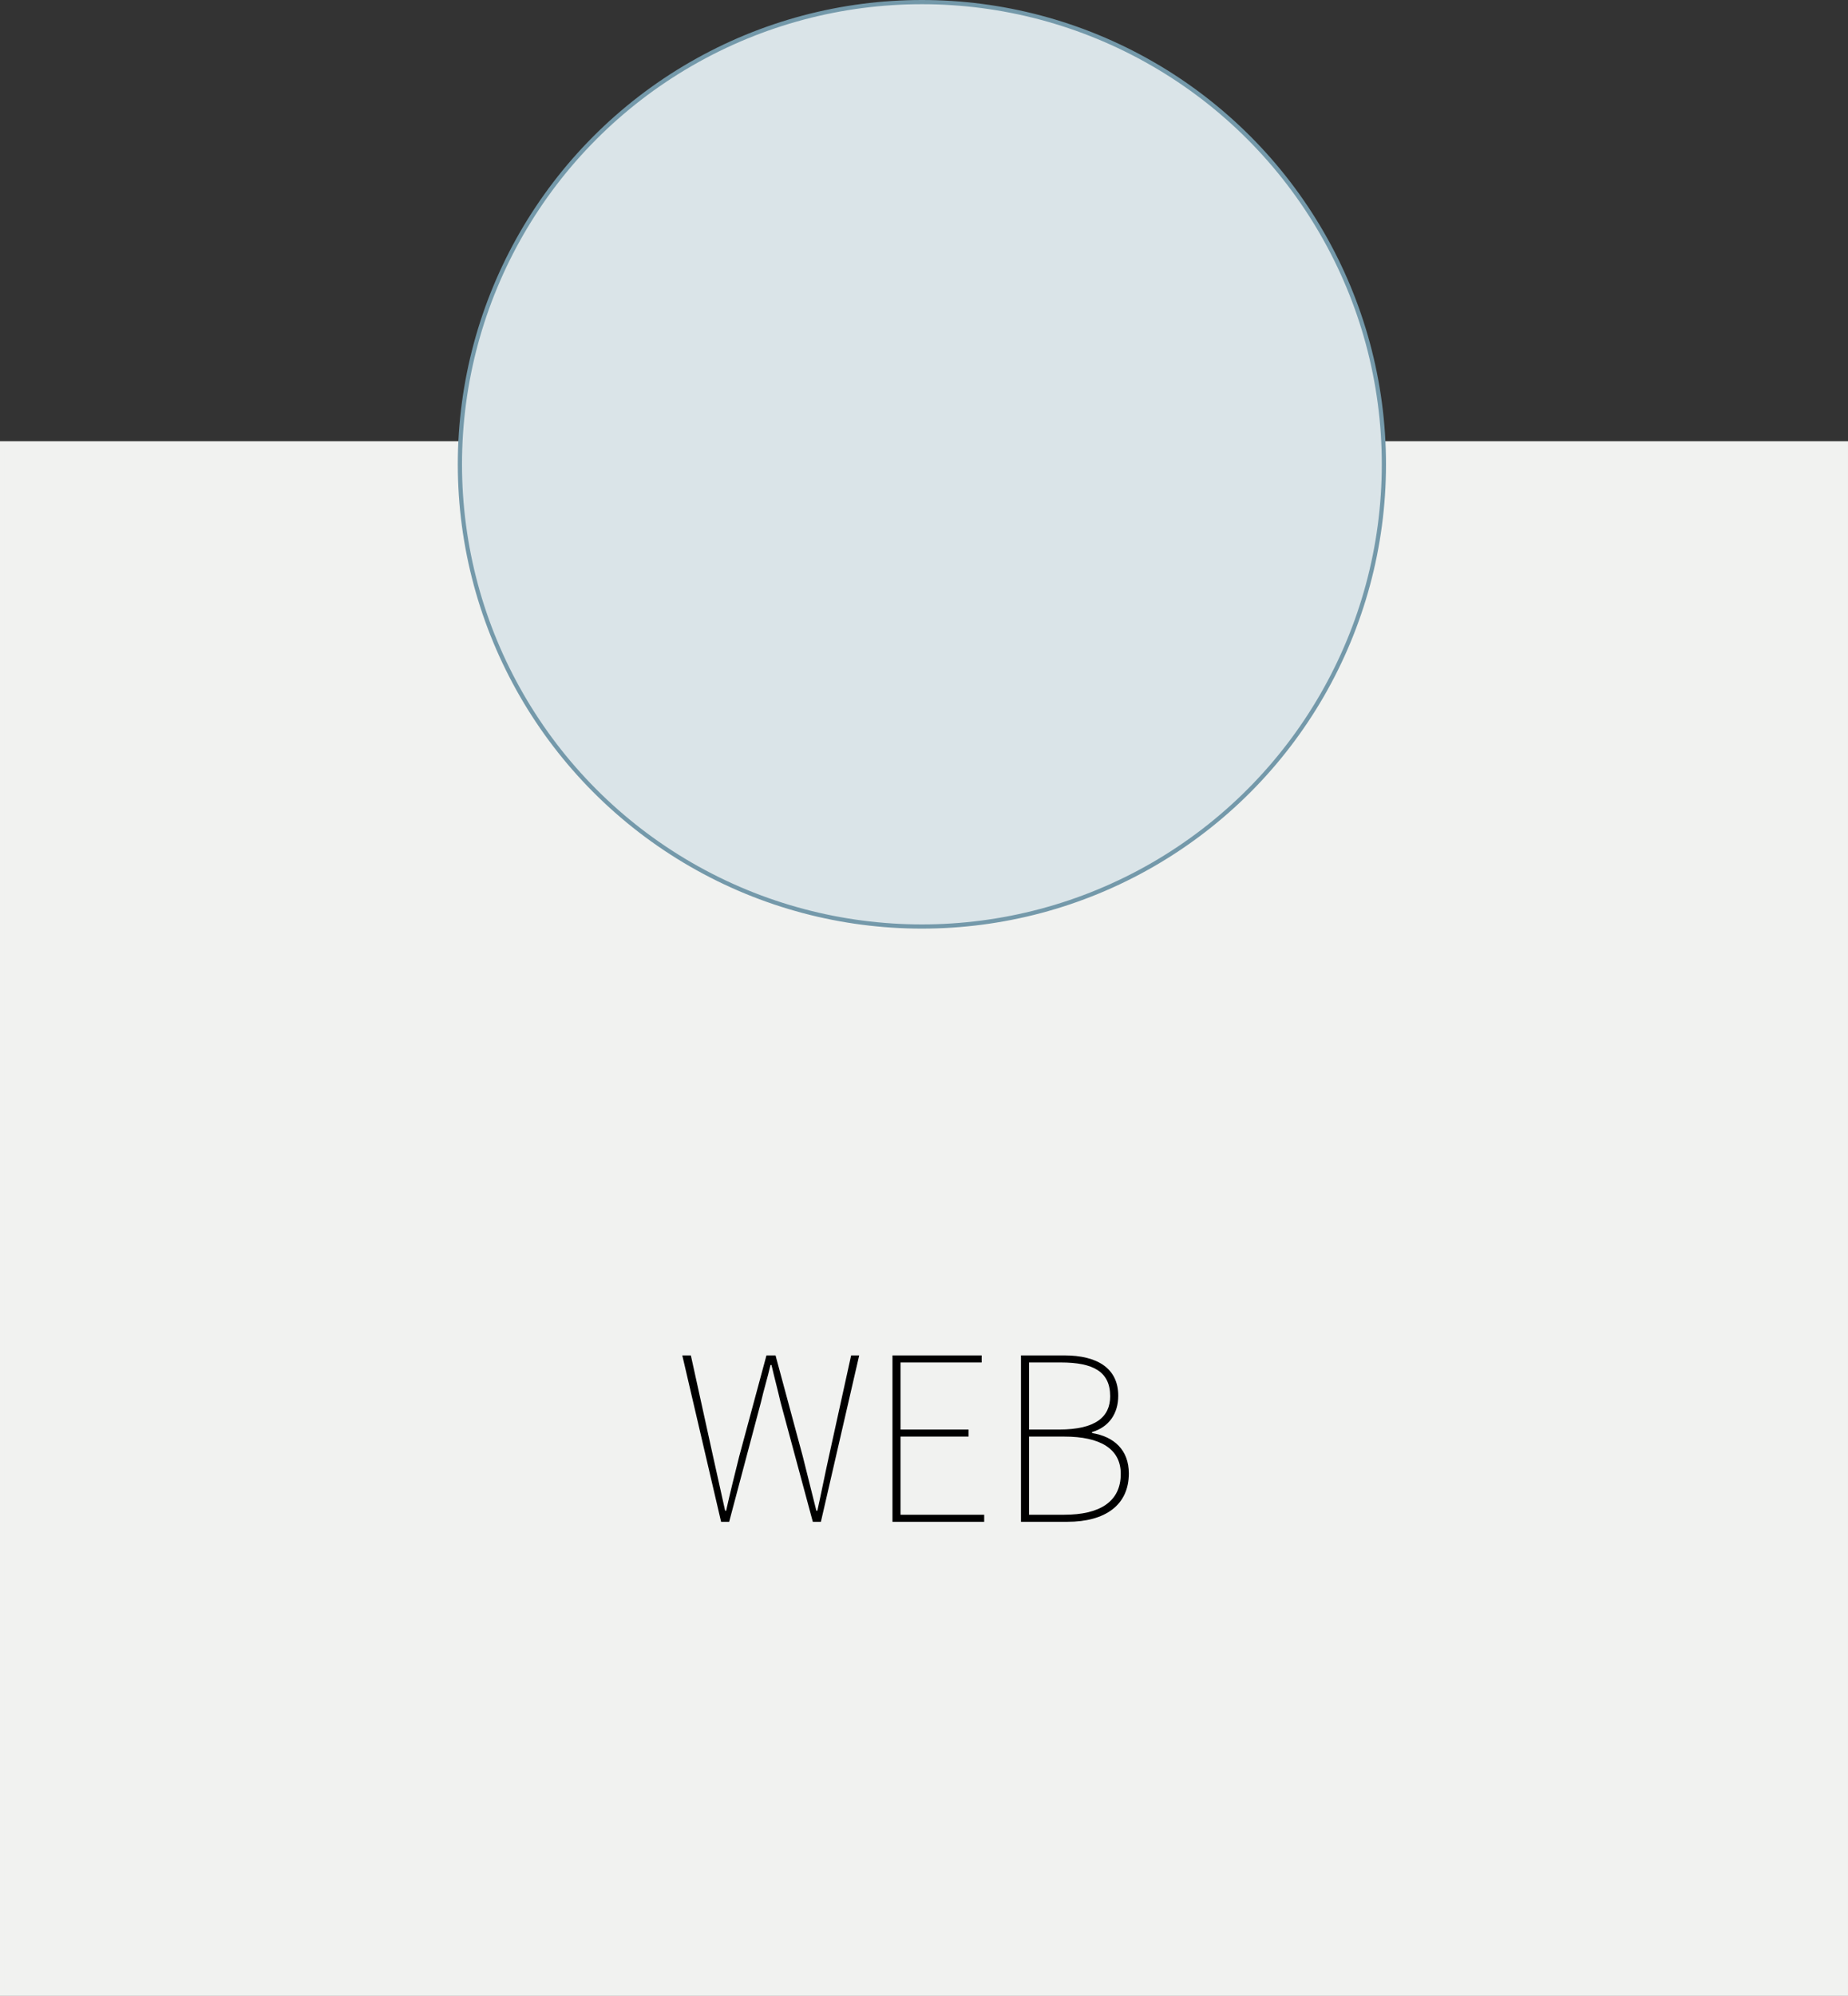 <?xml version="1.0" encoding="UTF-8"?><svg id="Layer_1" xmlns="http://www.w3.org/2000/svg" width="440" height="475" viewBox="0 0 440 475"><rect x="0" y="0" width="440" height="475" fill="#333333" stroke="none"/><defs><style>.cls-1{fill:#f1f2f0;stroke:#f1f2f0;}.cls-1,.cls-2{stroke-miterlimit:10;}.cls-2{fill:#dae4e8;stroke:#7499aa;}.cls-3{stroke-width:0px;}</style></defs><rect class="cls-1" x=".5" y="105.5" width="439" height="369"/><circle class="cls-2" cx="219.5" cy="110.5" r="110"/><path class="cls-3" d="m162.45,322.57h2.04l5.28,24c.96,4.32,1.92,8.64,2.88,12.96h.24c.96-4.32,2.04-8.64,3.12-12.96l6.48-24h2.16l6.48,24c1.08,4.32,2.16,8.64,3.24,12.96h.24c.96-4.32,1.8-8.64,2.76-12.96l5.28-24h1.92l-9.12,39.6h-1.92l-7.68-28.44c-.72-3.12-1.44-5.76-2.16-8.88h-.24c-.72,3.12-1.56,5.76-2.28,8.88l-7.56,28.44h-1.92l-9.24-39.6Z"/><path class="cls-3" d="m212.49,322.57h21.24v1.68h-19.32v15.96h16.2v1.68h-16.2v18.6h19.92v1.68h-21.84v-39.6Z"/><path class="cls-3" d="m243.09,322.57h10.32c7.92,0,12.84,3.12,12.84,9.6,0,4.2-2.16,7.44-6.24,8.64v.24c5.28.84,8.76,4.08,8.76,9.6,0,7.56-5.64,11.52-14.64,11.52h-11.04v-39.6Zm9.12,17.64c8.64,0,12.12-3,12.12-7.92,0-5.88-4.08-8.04-11.76-8.04h-7.56v15.96h7.2Zm1.2,20.28c8.28,0,13.44-3,13.44-9.72,0-6-4.92-8.88-13.44-8.88h-8.4v18.6h8.4Z"/></svg>